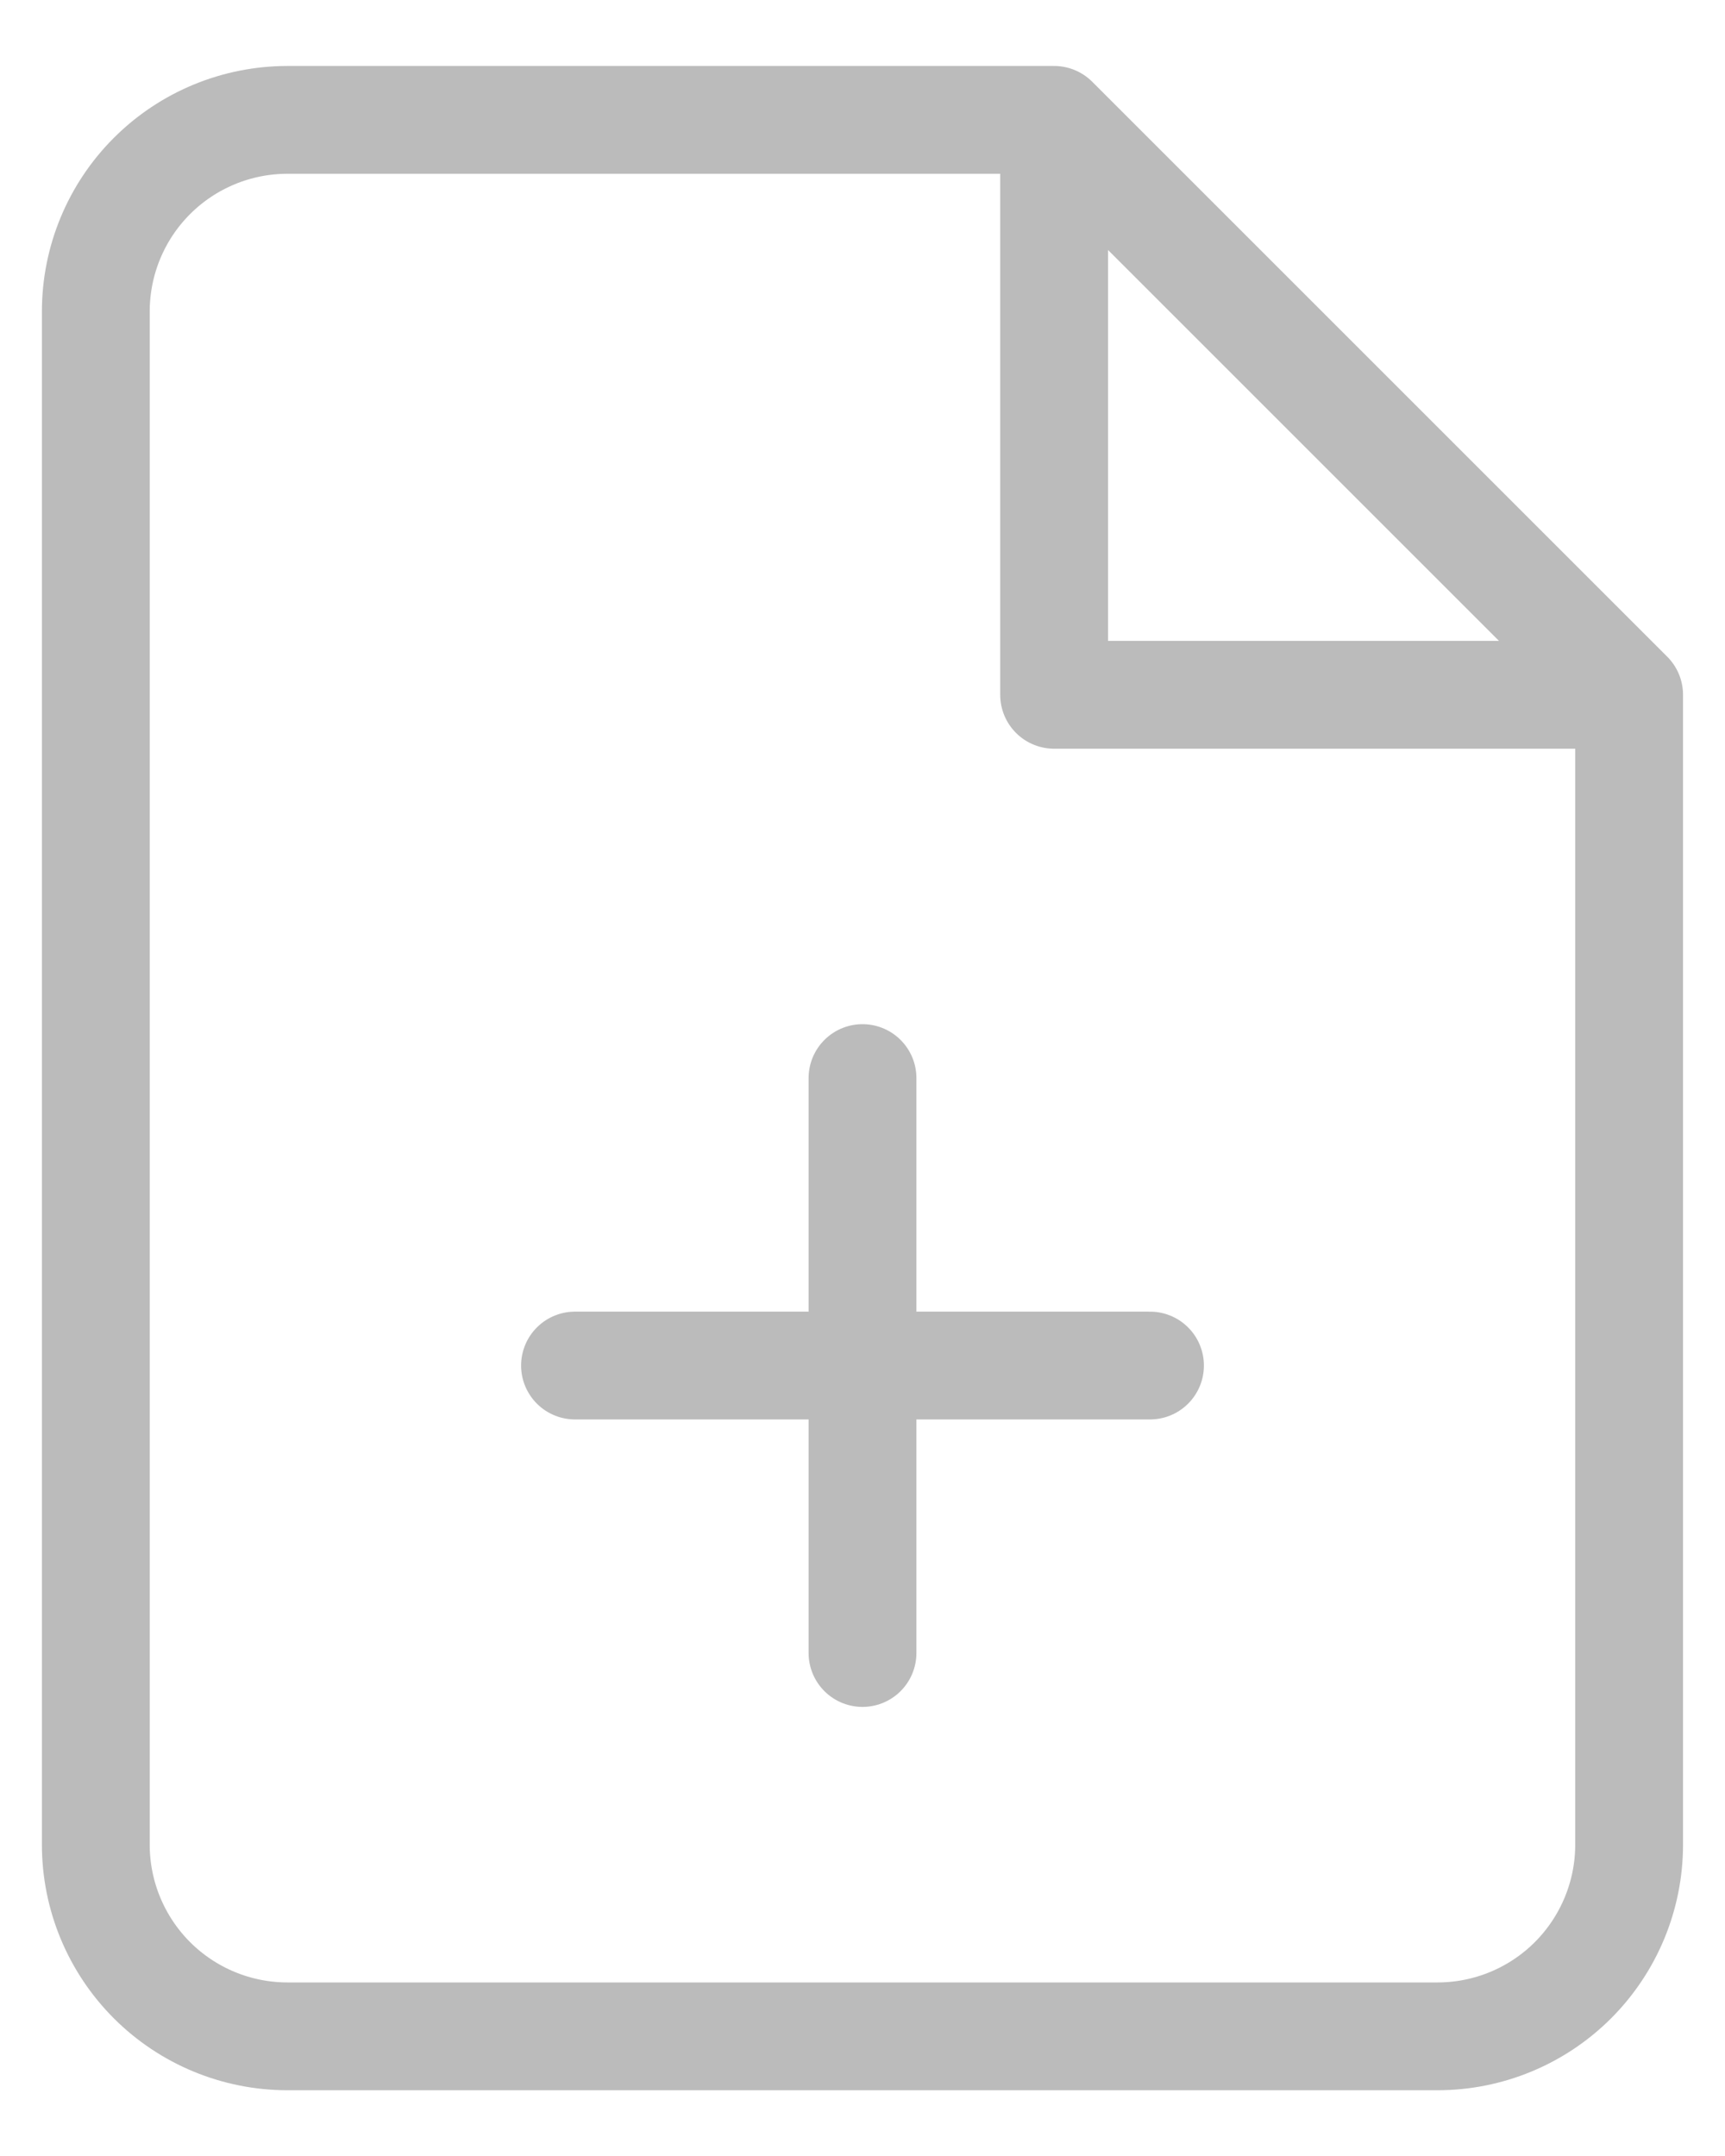 <svg width="24" height="30" viewBox="0 0 24 30" fill="none" xmlns="http://www.w3.org/2000/svg">
<path d="M14.666 1.668H4C3.292 1.668 2.614 1.949 2.114 2.449C1.614 2.949 1.333 3.627 1.333 4.335V25.668C1.333 26.375 1.614 27.053 2.114 27.554C2.614 28.054 3.292 28.335 4 28.335H20C20.707 28.335 21.385 28.054 21.885 27.554C22.385 27.053 22.666 26.375 22.666 25.668V9.668M14.666 1.668L22.666 9.668M14.666 1.668V9.668H22.666M12 23.001V15.001M8 19.001H16" stroke="#BBBBBB" stroke-width="1.5" stroke-linecap="round" stroke-linejoin="round"/>
</svg>
